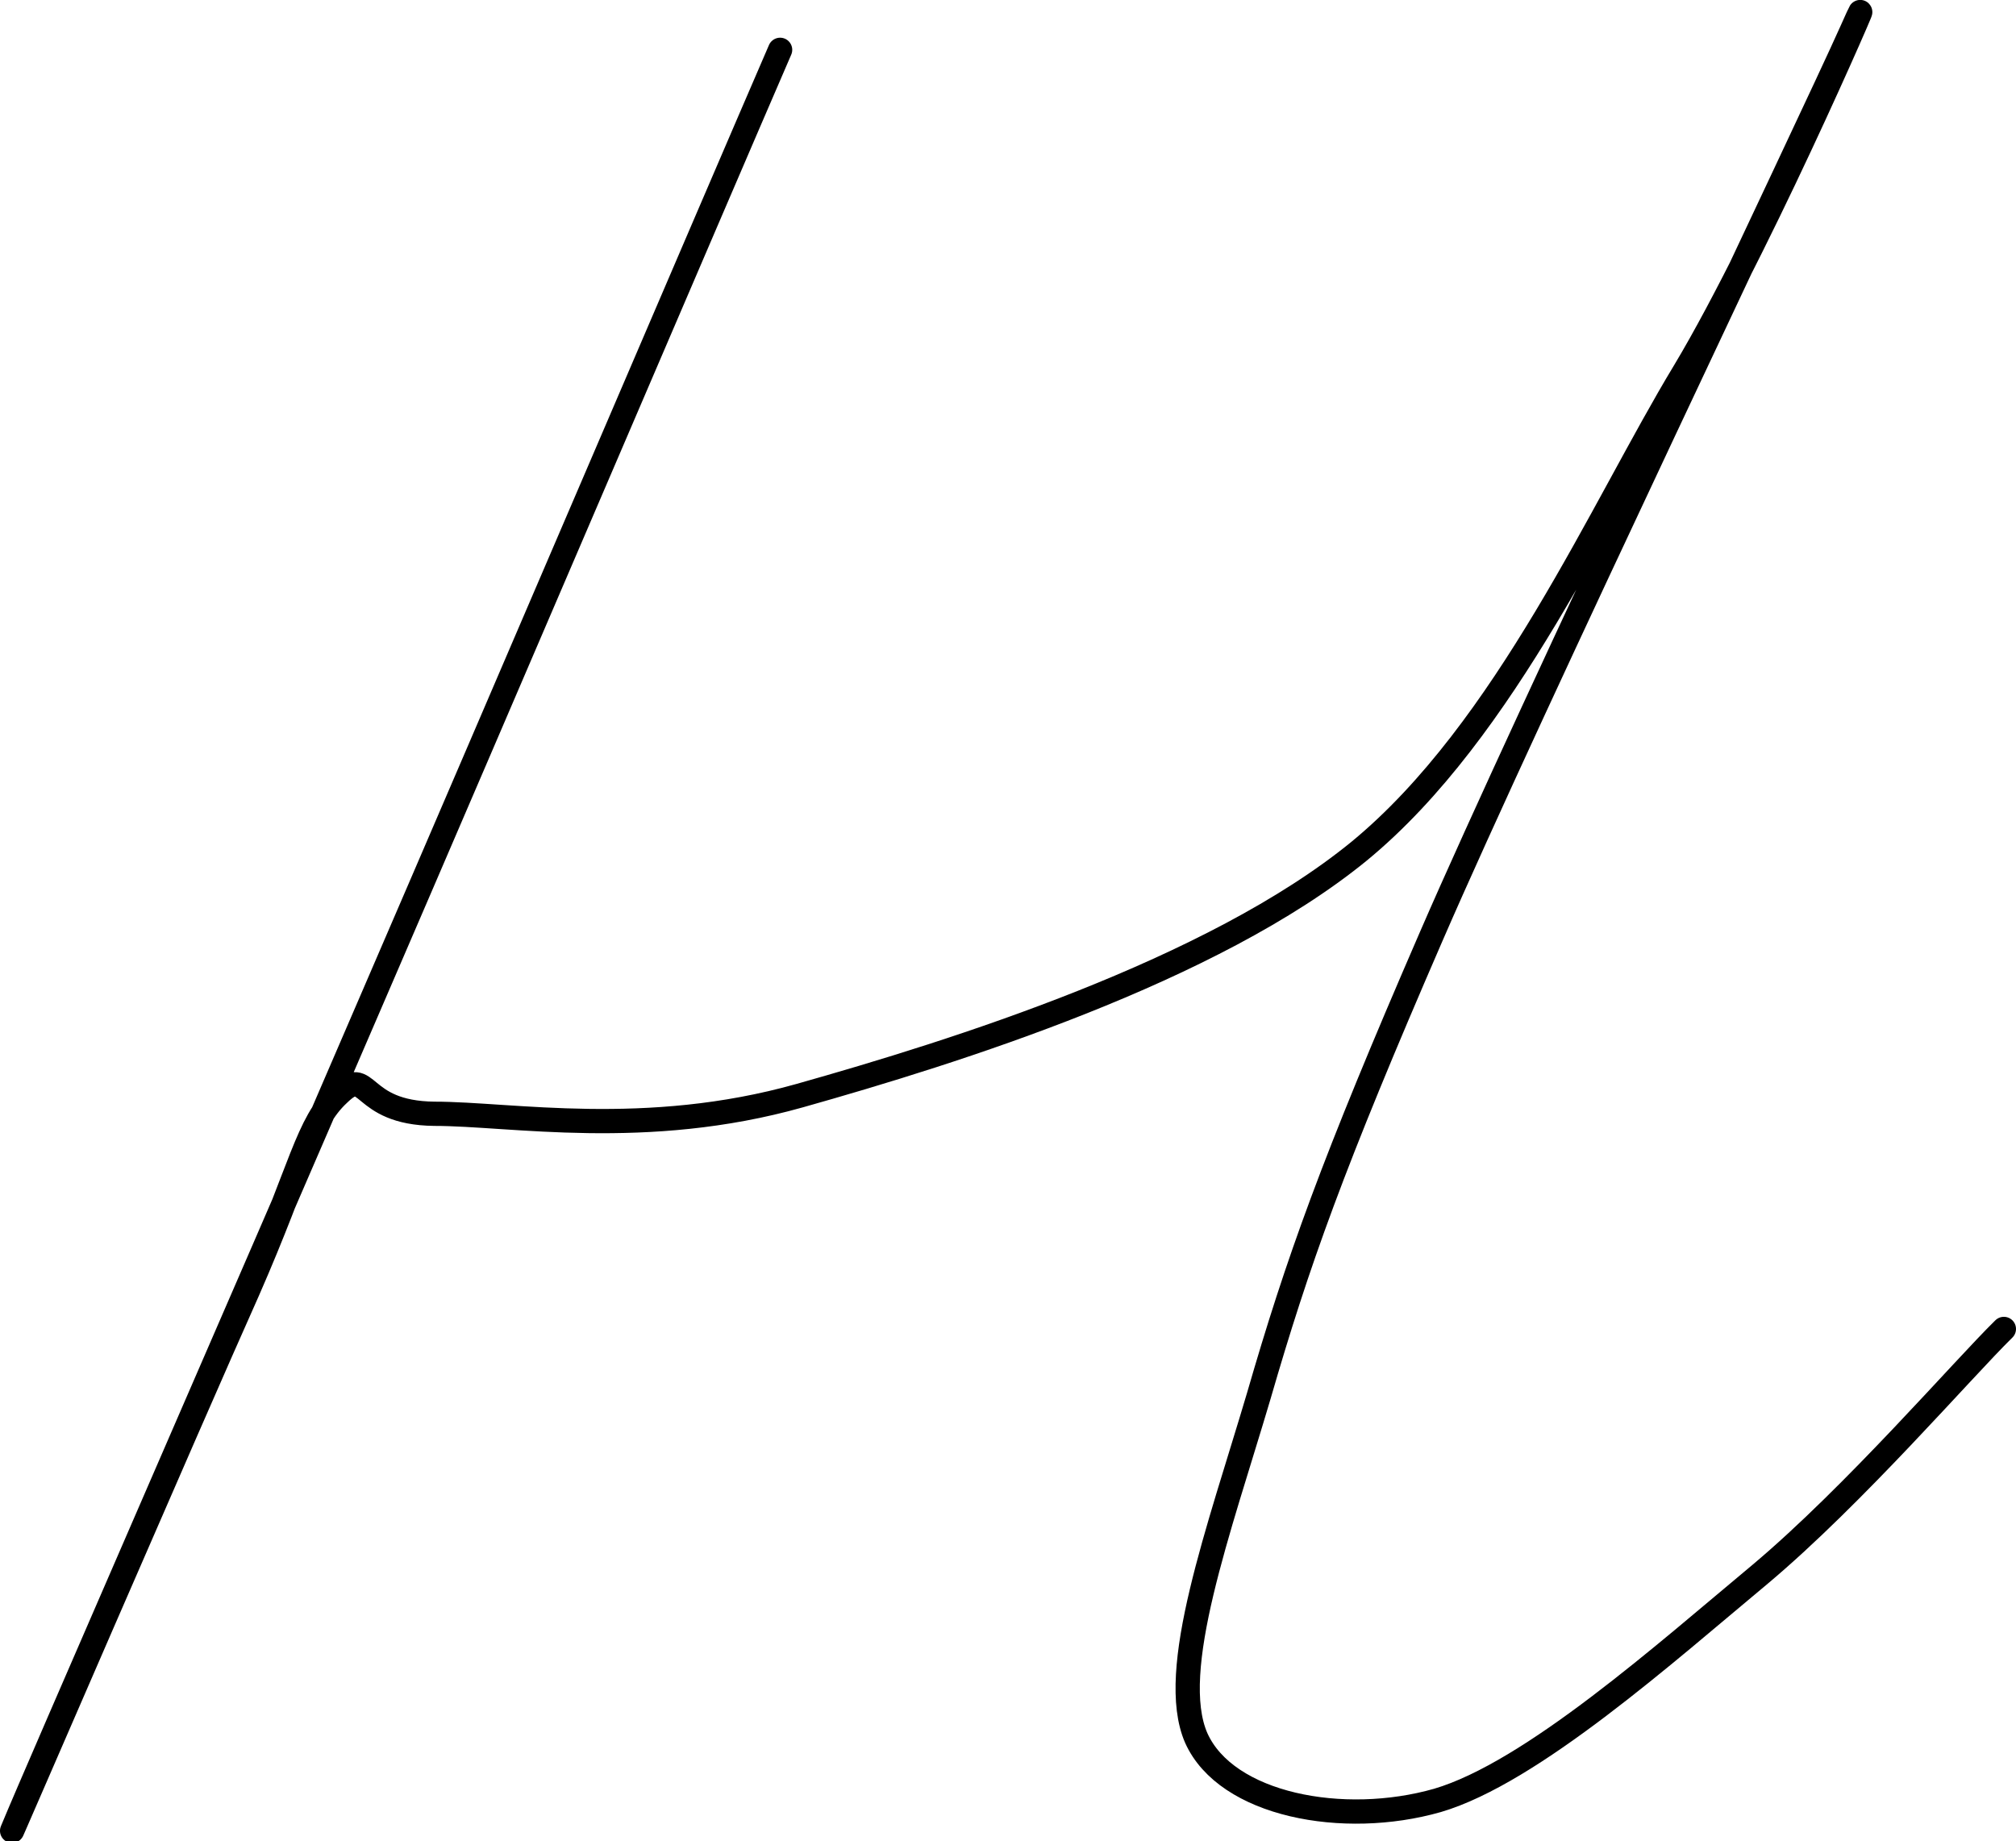 <?xml version="1.0" encoding="UTF-8"?>
<svg width="166.265px" height="151.835px" viewBox="0 0 166.265 151.835" version="1.1" xmlns="http://www.w3.org/2000/svg" xmlns:xlink="http://www.w3.org/1999/xlink">
    <title>н</title>
    <g id="Page-1" stroke="none" stroke-width="1" fill="none" fill-rule="evenodd">
        <g id="н" transform="translate(-233.001, -223.927)">
            <rect id="low" x="0" y="0" width="631.579" height="600"></rect>
            <path d="M297.339,228.036 C291.664,241.149 274.114,282.185 263.545,306.65 C253.041,331.05 235.753,370.651 234.122,374.63 C232.426,378.61 248.931,340.444 253.433,330.398 C257.869,320.285 258.326,316.567 260.935,314.153 C263.48,311.674 262.501,315.719 268.83,315.784 C275.158,315.784 286.249,317.871 298.97,314.283 C311.692,310.695 332.961,304.041 345.095,294.124 C357.23,284.142 365.124,265.81 371.909,254.589 C378.694,243.302 389.197,218.641 385.74,226.405 C382.282,234.168 359.187,282.381 351.032,301.17 C342.877,319.959 340.006,328.049 336.81,339.074 C333.548,350.1 329.242,361.713 331.656,367.258 C334.135,372.804 343.79,374.63 351.554,372.412 C359.318,370.129 370.408,360.212 378.172,353.753 C385.935,347.229 394.873,336.856 398.266,333.529" id="Path" stroke="#000000" stroke-width="2" stroke-linecap="round" stroke-linejoin="round"></path>
        </g>
    </g>
</svg>